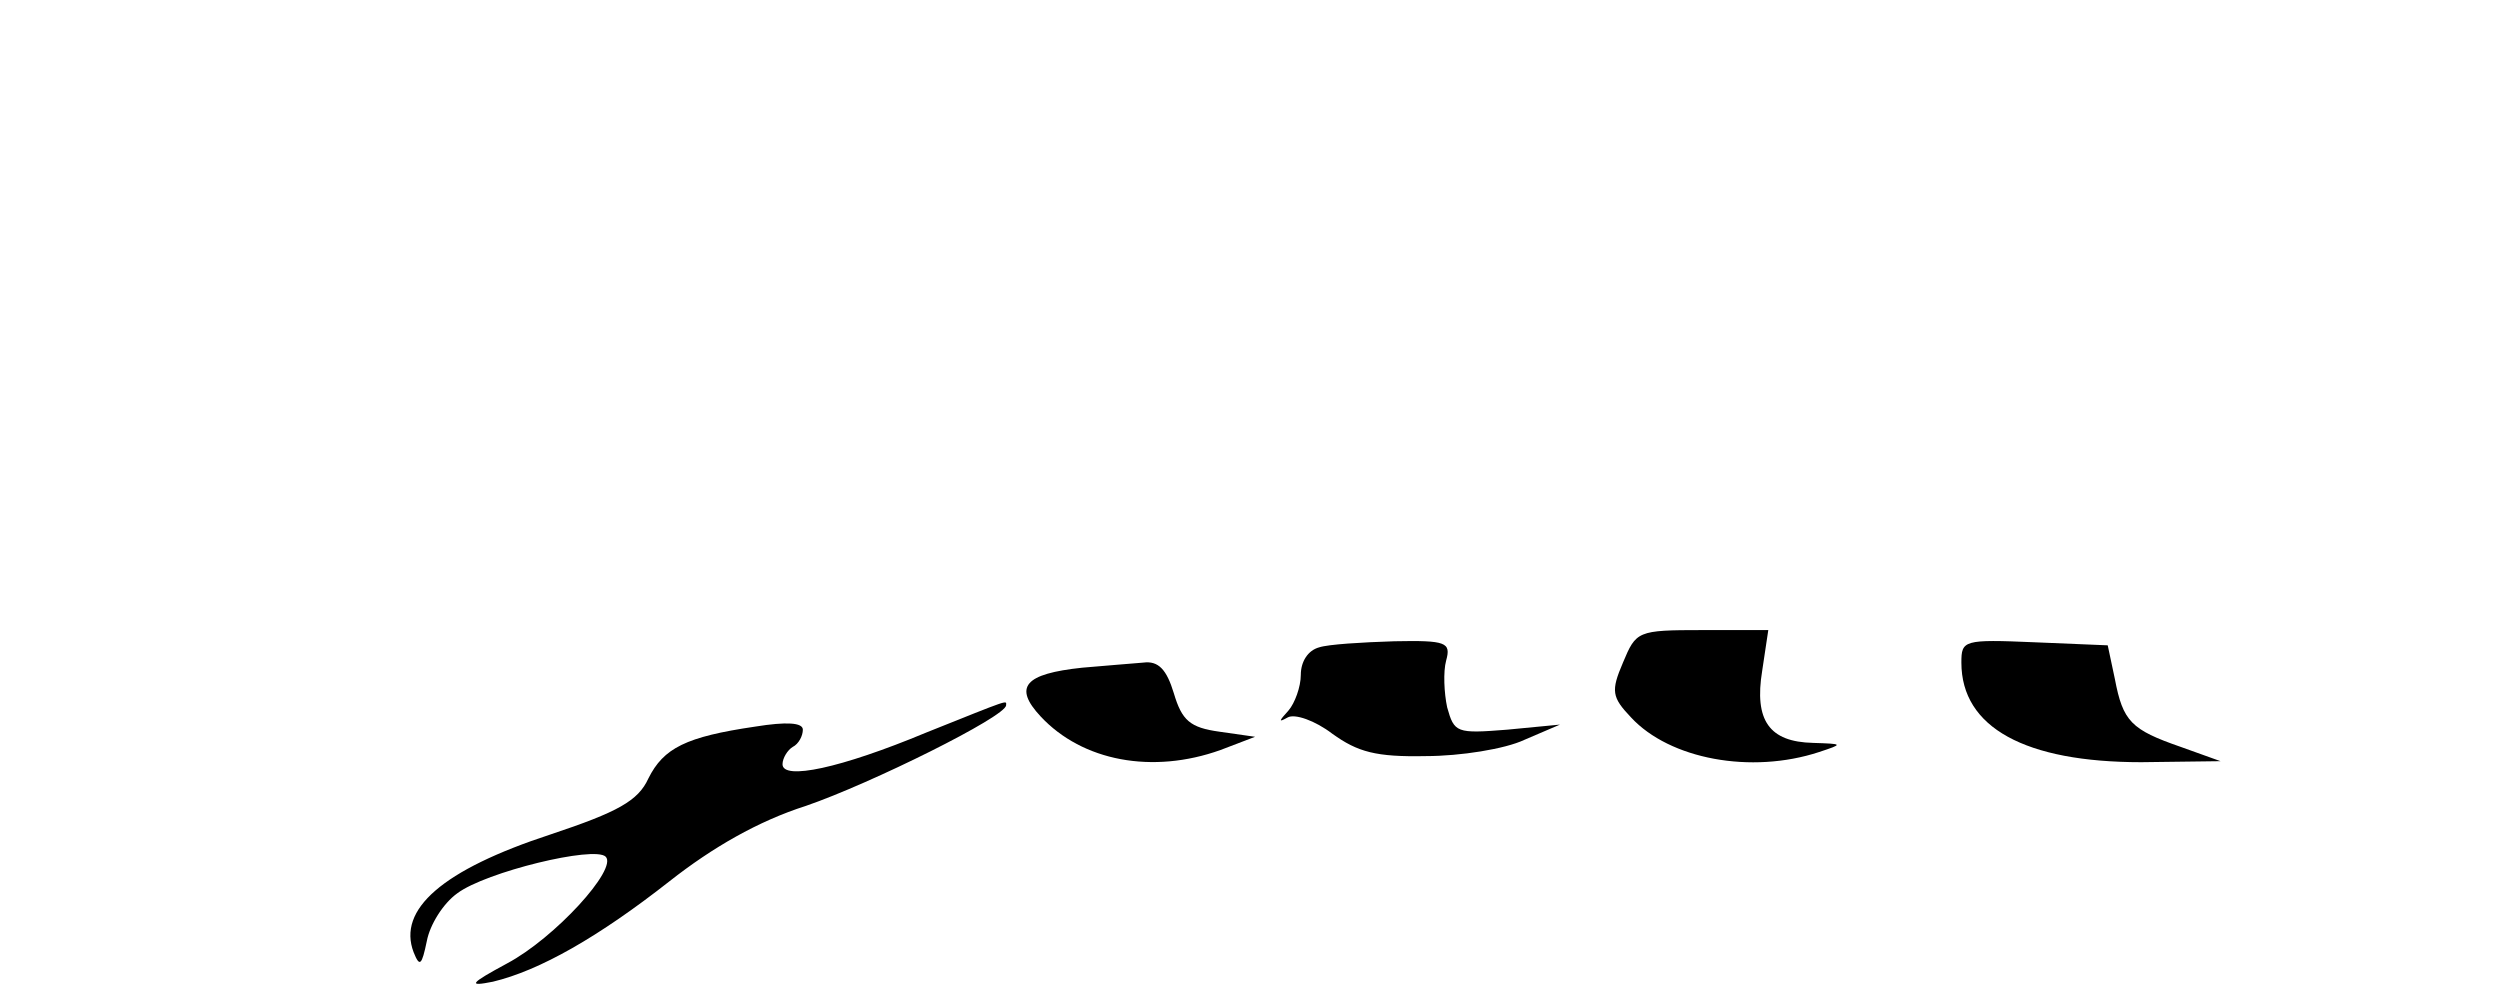 <?xml version="1.0" standalone="no"?>
<!DOCTYPE svg PUBLIC "-//W3C//DTD SVG 20010904//EN"
 "http://www.w3.org/TR/2001/REC-SVG-20010904/DTD/svg10.dtd">
<svg version="1.0" xmlns="http://www.w3.org/2000/svg"
 width="246pt" height="99pt" viewBox="0 0 246 99"
 preserveAspectRatio="xMidYMid meet">

<g transform="translate(0,99) scale(0.1,-0.1)"
fill="#000000" stroke="none">
<path d="M1597 338 c-12 -28 -11 -34 8 -54 38 -41 118 -56 185 -34 24 8 24 8
-6 9 -43 1 -58 22 -50 71 l6 40 -65 0 c-64 0 -65 -1 -78 -32z"/>
<path d="M1298 353 c-11 -3 -18 -14 -18 -27 0 -12 -6 -28 -12 -35 -10 -11 -10
-12 -1 -7 7 4 27 -3 44 -16 25 -18 43 -23 92 -22 34 0 78 7 97 16 l35 15 -52
-5 c-50 -4 -52 -3 -59 22 -3 14 -4 35 -1 46 5 18 0 20 -51 19 -32 -1 -65 -3
-74 -6z"/>
<path d="M1930 338 c0 -64 63 -98 177 -98 l78 1 -39 14 c-49 17 -57 25 -65 67
l-7 33 -72 3 c-70 3 -72 2 -72 -20z"/>
<path d="M1065 333 c-57 -6 -68 -19 -41 -48 41 -44 110 -57 177 -33 l34 13
-35 5 c-29 4 -37 11 -45 38 -7 23 -15 32 -30 30 -11 -1 -38 -3 -60 -5z"/>
<path d="M911 269 c-84 -35 -141 -47 -141 -31 0 6 5 14 10 17 6 3 10 11 10 17
0 7 -16 8 -47 3 -68 -10 -90 -21 -105 -51 -10 -22 -30 -33 -96 -55 -107 -35
-151 -74 -135 -116 6 -15 8 -13 13 11 3 16 16 37 30 47 28 21 135 47 146 36
12 -12 -50 -80 -97 -105 -37 -20 -39 -23 -14 -18 46 11 104 44 174 99 42 33
87 59 134 74 64 22 197 88 197 99 0 5 6 7 -79 -27z"/>
</g>
</svg>

